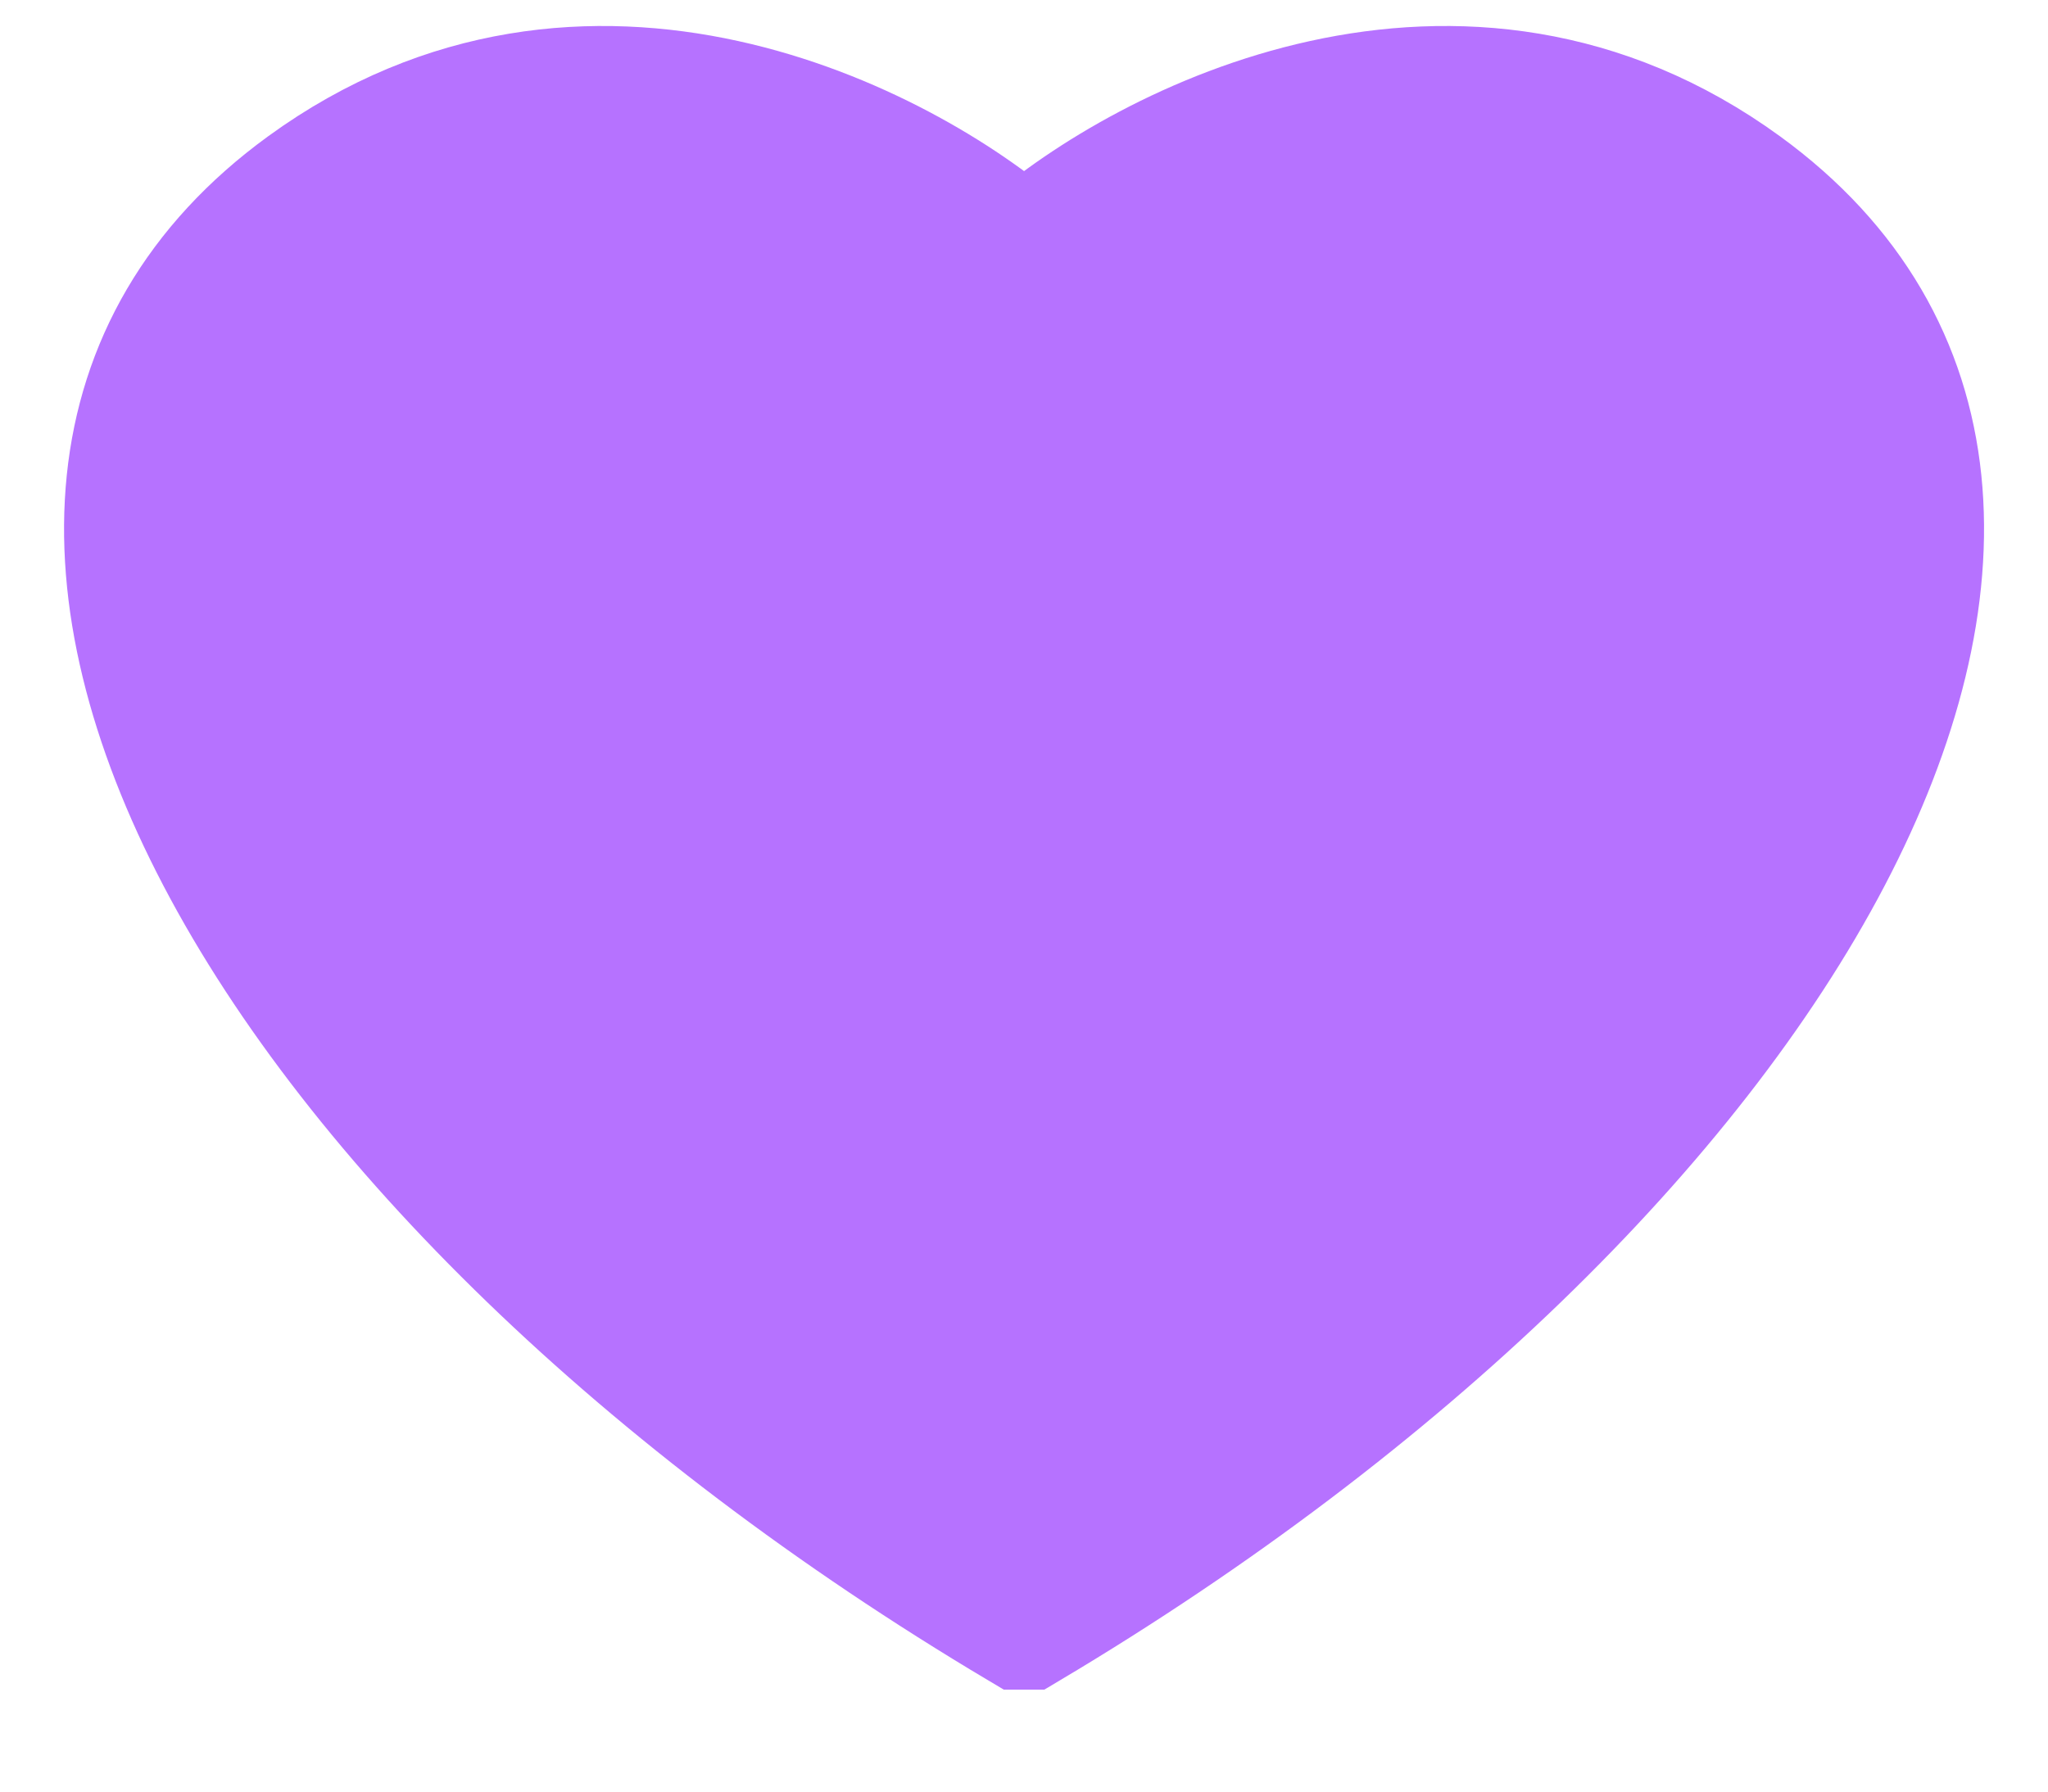 <!-- <svg width="16" height="14" viewBox="0 0 16 14" fill="none" xmlns="http://www.w3.org/2000/svg">
<path d="M8.34372 2.25572H8.36529C9.29718 1.44175 11.7563 0.165765 13.9565 1.76734C17.3111 4.20921 14.2458 9.5 8.36529 13H8.34372M8.34378 2.25572H8.32221C7.39032 1.44175 4.93121 0.165765 2.73102 1.76734C-0.623552 4.20921 2.44172 9.5 8.32221 13H8.34378" stroke="#696969"/>
</svg> -->
<svg width="16" height="14" viewBox="0 0 16 14" fill="none" xmlns="http://www.w3.org/2000/svg">
<path d="M8.022 12.703C13.902 9.203 16.968 3.912 13.613 1.47C11.413 -0.131 8.954 1.145 8.022 1.959H8.001H8H7.979C7.047 1.145 4.588 -0.131 2.388 1.47C-0.967 3.912 2.098 9.203 7.979 12.703H8H8.001H8.022Z" fill="#B672FF"/>
<path d="M8 1.959H8.022C8.954 1.145 11.413 -0.131 13.613 1.47C16.968 3.912 13.902 9.203 8.022 12.703H8M8.001 1.959H7.979C7.047 1.145 4.588 -0.131 2.388 1.47C-0.967 3.912 2.098 9.203 7.979 12.703H8.001" stroke="#B672FF"/>
</svg>


